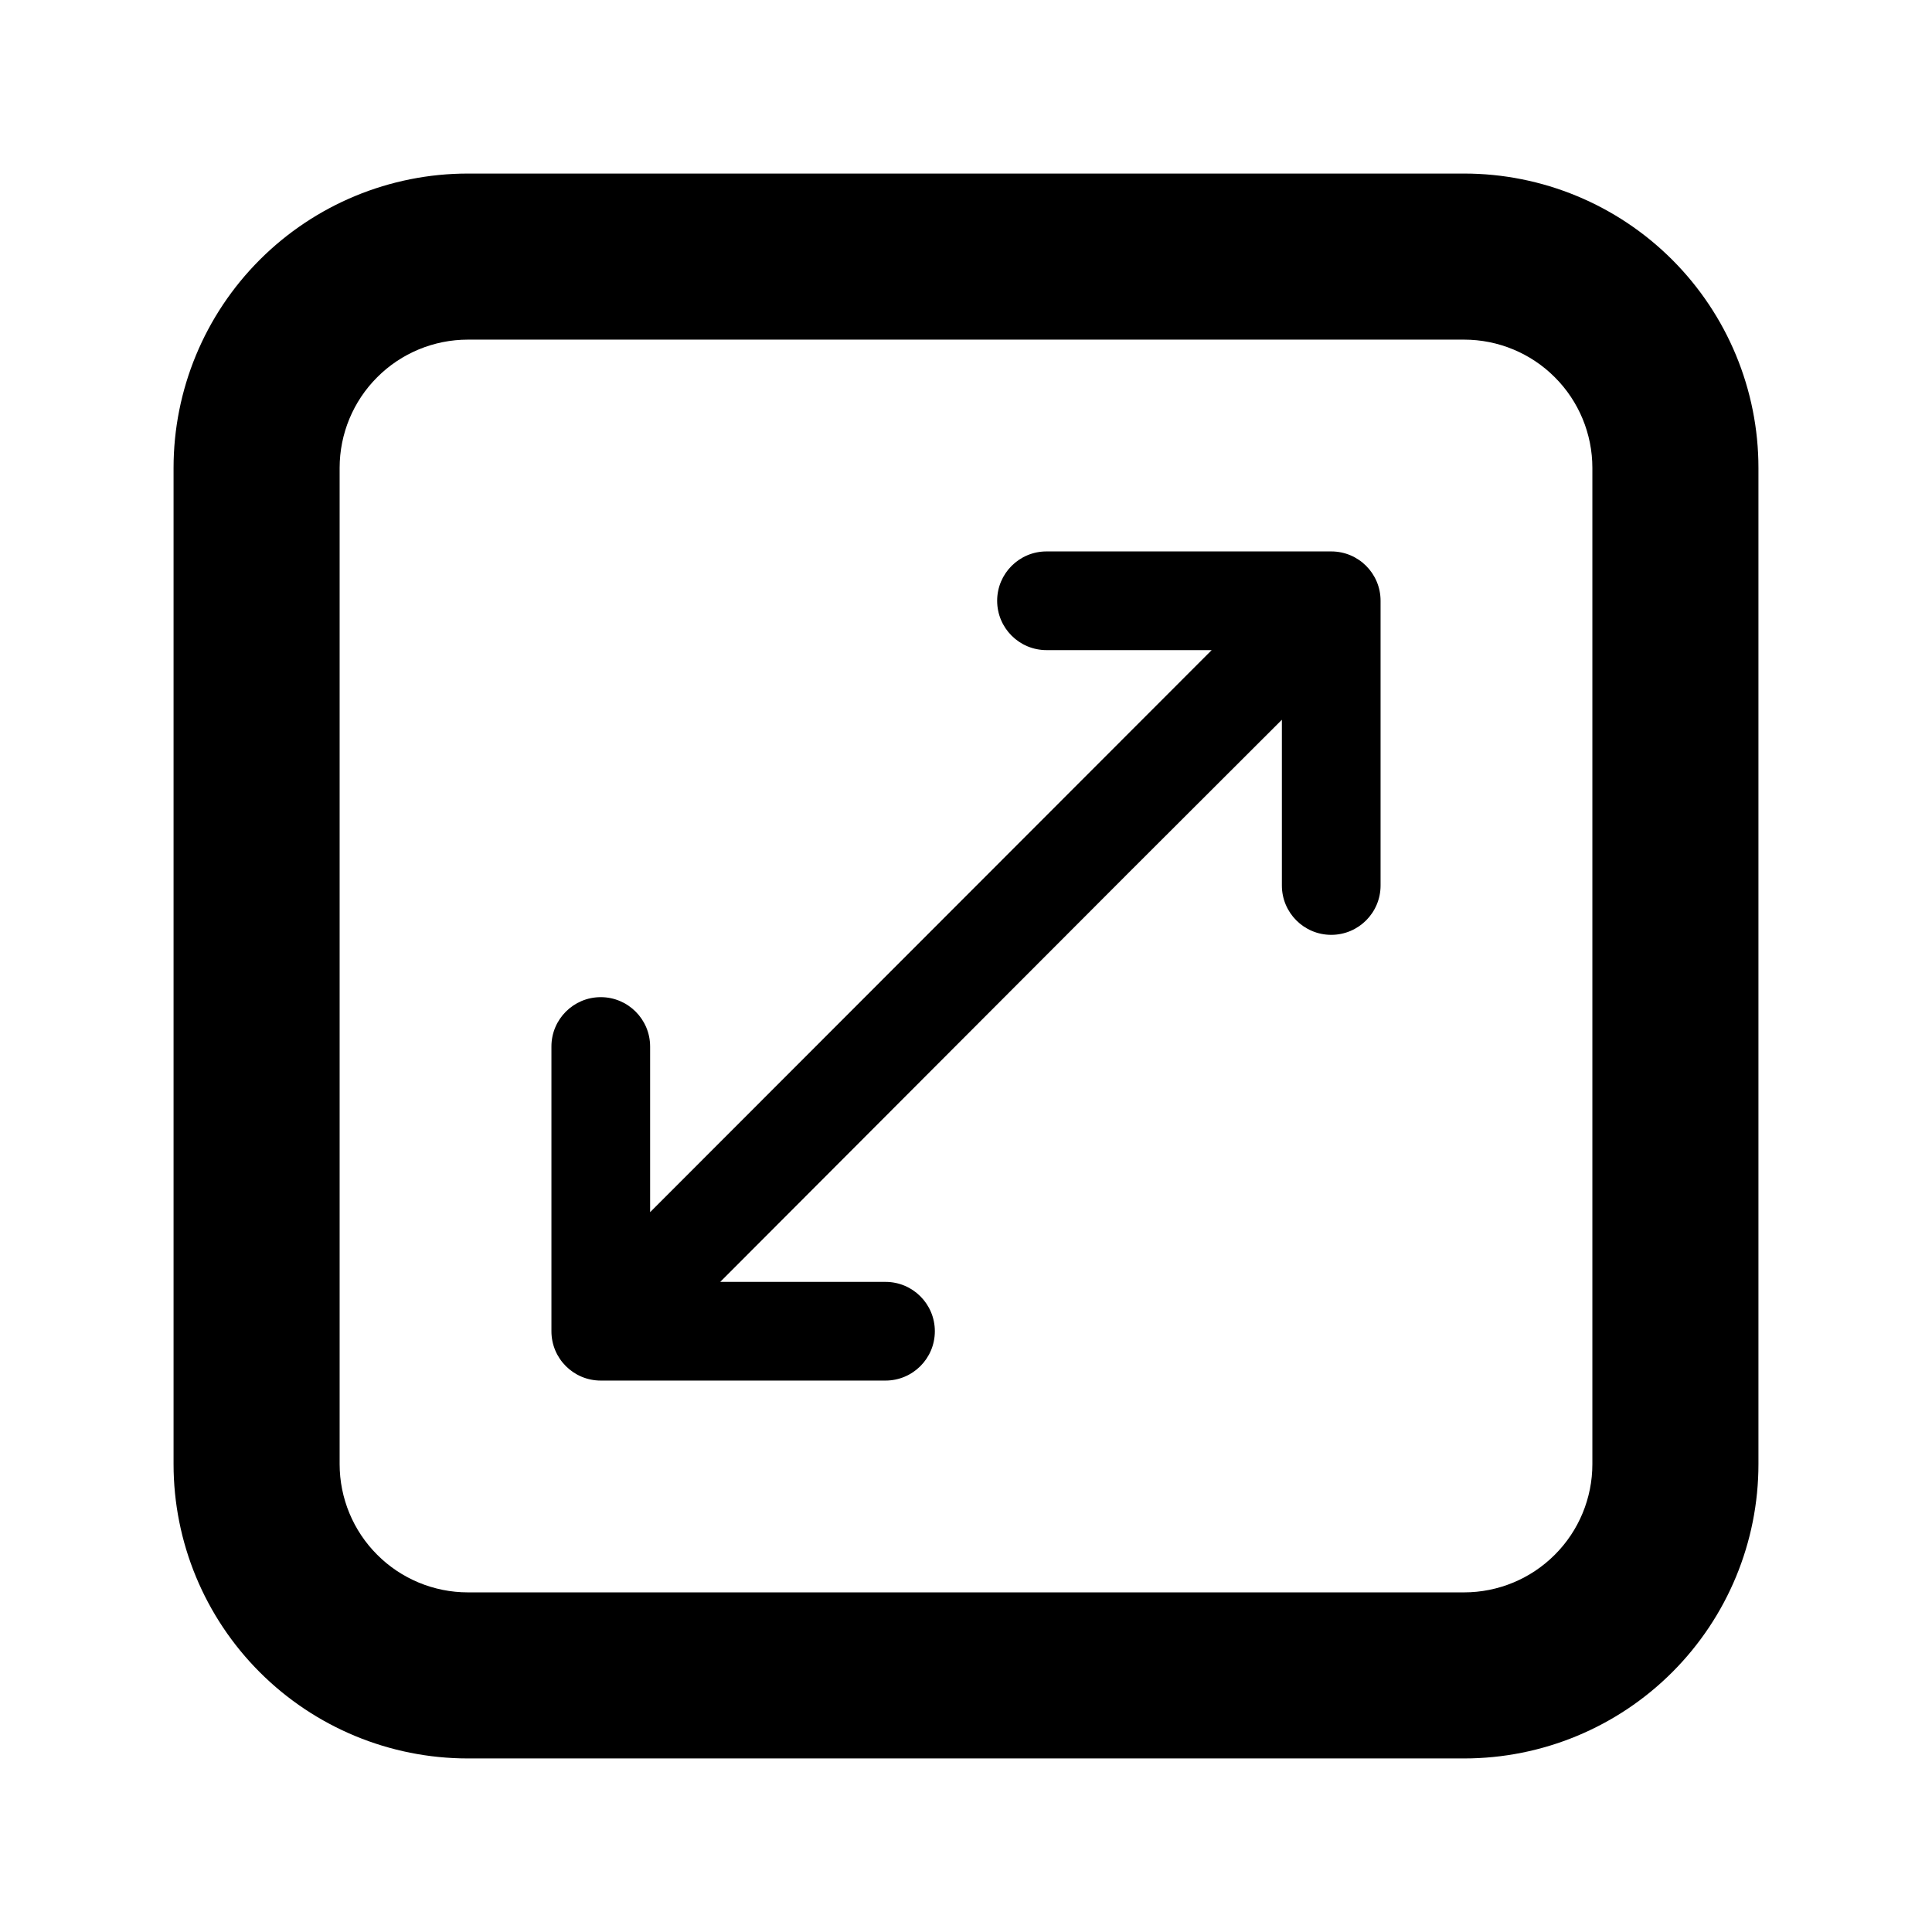 <svg width="24" height="24" viewBox="0 0 24 24" fill="none" xmlns="http://www.w3.org/2000/svg">
<path fill-rule="evenodd" clip-rule="evenodd" d="M12.387 7.463C12.387 7.124 12.662 6.85 13 6.85H16.537C16.876 6.85 17.15 7.124 17.15 7.463V11C17.15 11.338 16.876 11.613 16.537 11.613C16.198 11.613 15.924 11.338 15.924 11V8.941L14.019 10.843L8.947 15.924H11C11.338 15.924 11.613 16.198 11.613 16.537C11.613 16.876 11.338 17.15 11 17.15H7.463C7.124 17.15 6.85 16.876 6.85 16.537V13C6.85 12.662 7.124 12.387 7.463 12.387C7.801 12.387 8.076 12.662 8.076 13V15.058L15.052 8.076H13C12.662 8.076 12.387 7.802 12.387 7.463Z" fill="#000000"/>
<path fill-rule="evenodd" clip-rule="evenodd" d="M20.773 20.773C21.459 20.087 21.844 19.157 21.844 18.188V5.812C21.844 4.843 21.459 3.913 20.773 3.227C20.087 2.541 19.157 2.156 18.188 2.156H5.812C4.843 2.156 3.913 2.541 3.227 3.227C2.541 3.913 2.156 4.843 2.156 5.812V18.188C2.156 19.157 2.541 20.087 3.227 20.773C3.913 21.459 4.843 21.844 5.812 21.844H18.188C19.157 21.844 20.087 21.459 20.773 20.773ZM5.812 19.781H18.188C18.61 19.781 19.016 19.613 19.314 19.314C19.613 19.016 19.781 18.61 19.781 18.188V5.812C19.781 5.39 19.613 4.984 19.314 4.686C19.016 4.387 18.61 4.219 18.188 4.219H5.812C5.39 4.219 4.984 4.387 4.686 4.686C4.387 4.984 4.219 5.39 4.219 5.812V18.188C4.219 18.61 4.387 19.016 4.686 19.314C4.984 19.613 5.39 19.781 5.812 19.781Z" fill="#000000"/>
</svg>
